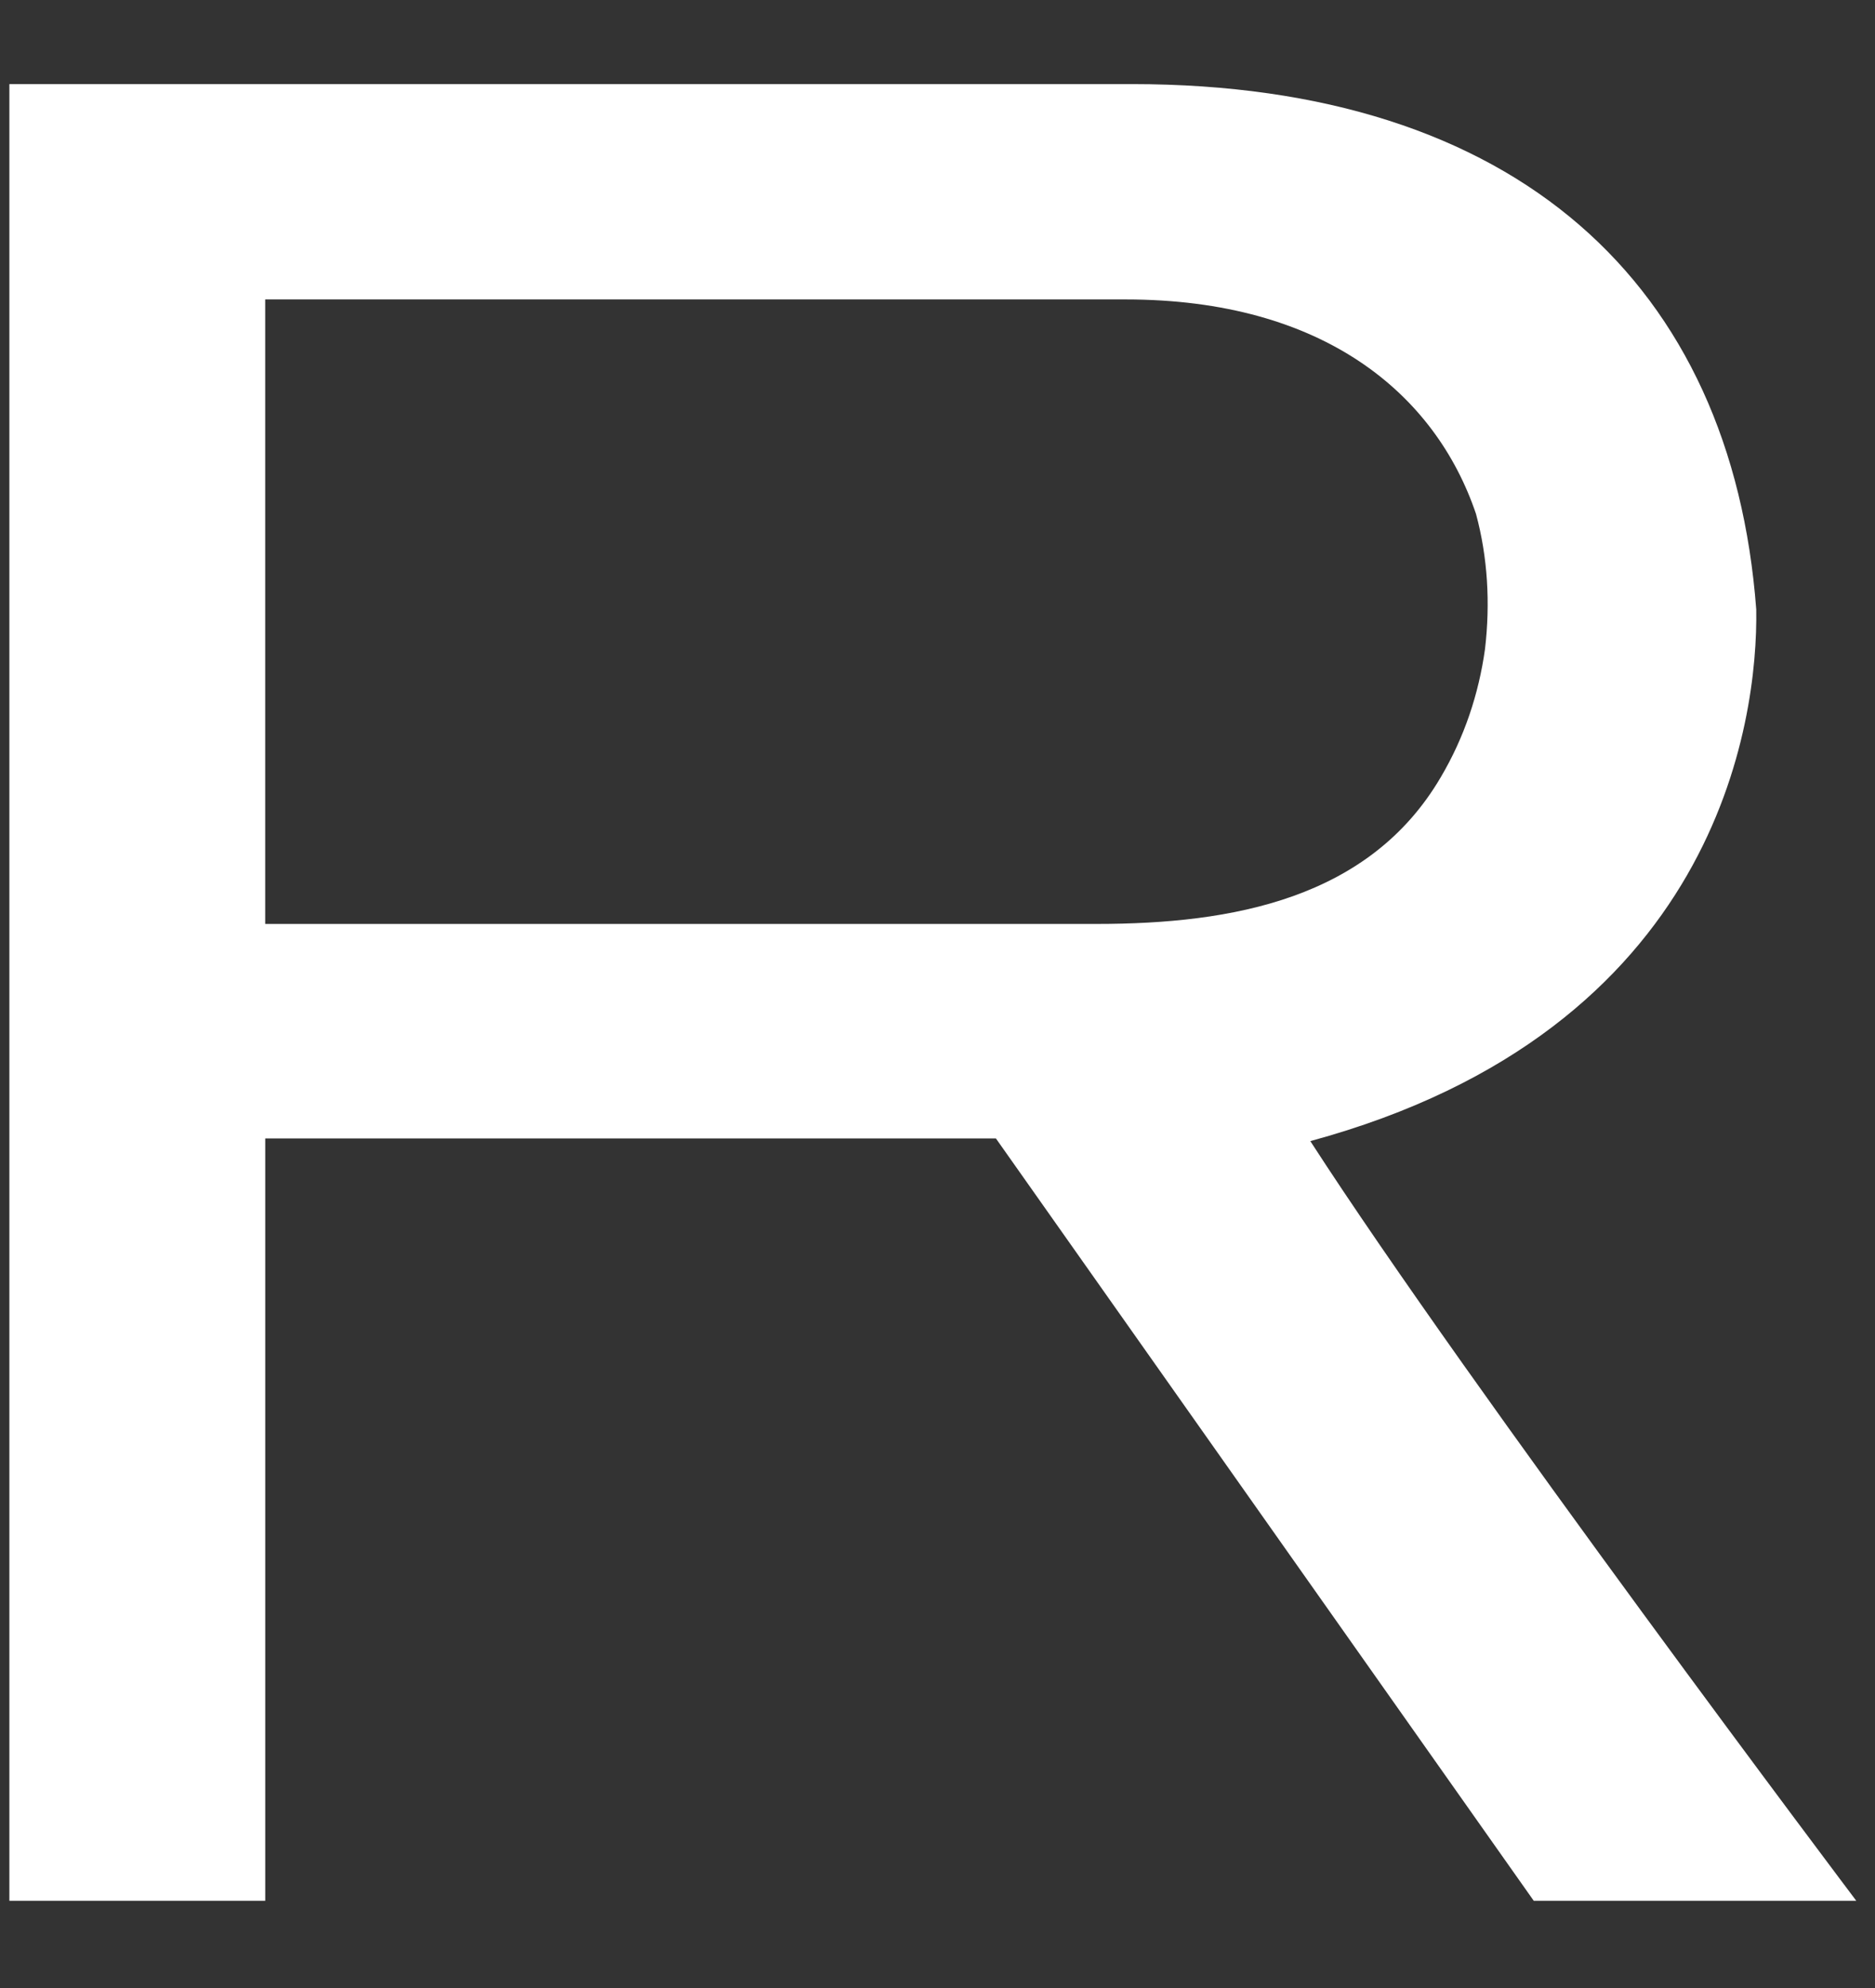 <svg width="500" height="530" xmlns="http://www.w3.org/2000/svg" xmlns:svg="http://www.w3.org/2000/svg">
 <rect width="100%" height="100%" fill="#333333" stroke="none"/>
 <title id="header-logo-title">L&#x27;Oréal Groupe</title>
 <defs>
  <clipPath id="clip0">
   <rect fill="white" height="36" id="svg_1" width="137"/>
  </clipPath>
 </defs>
 <g class="layer">
  <title>Layer 1</title>
  <path d="m349.41,304.22c108.83,-29.55 119.4,-112.19 118.92,-141.74c-6.49,-86.49 -63.66,-140.06 -166.49,-140.06l-299.34,0l0,484.33l68.23,0l0,-203.25l194.84,0l143.43,203.25l86.01,0c0,0 -103.06,-136.7 -145.59,-202.53l0,0zm-56.94,-57.9l-221.75,0l0,-166.49l229.43,0c52.85,0 82.64,25.23 93.45,57.18c3.12,11.53 3.84,23.78 2.4,36.04c-1.68,12.01 -5.53,23.54 -11.77,34.11c-18.98,32.43 -55.5,39.16 -91.77,39.16" fill="#ffffff" id="svg_8"/>
 </g>
</svg>